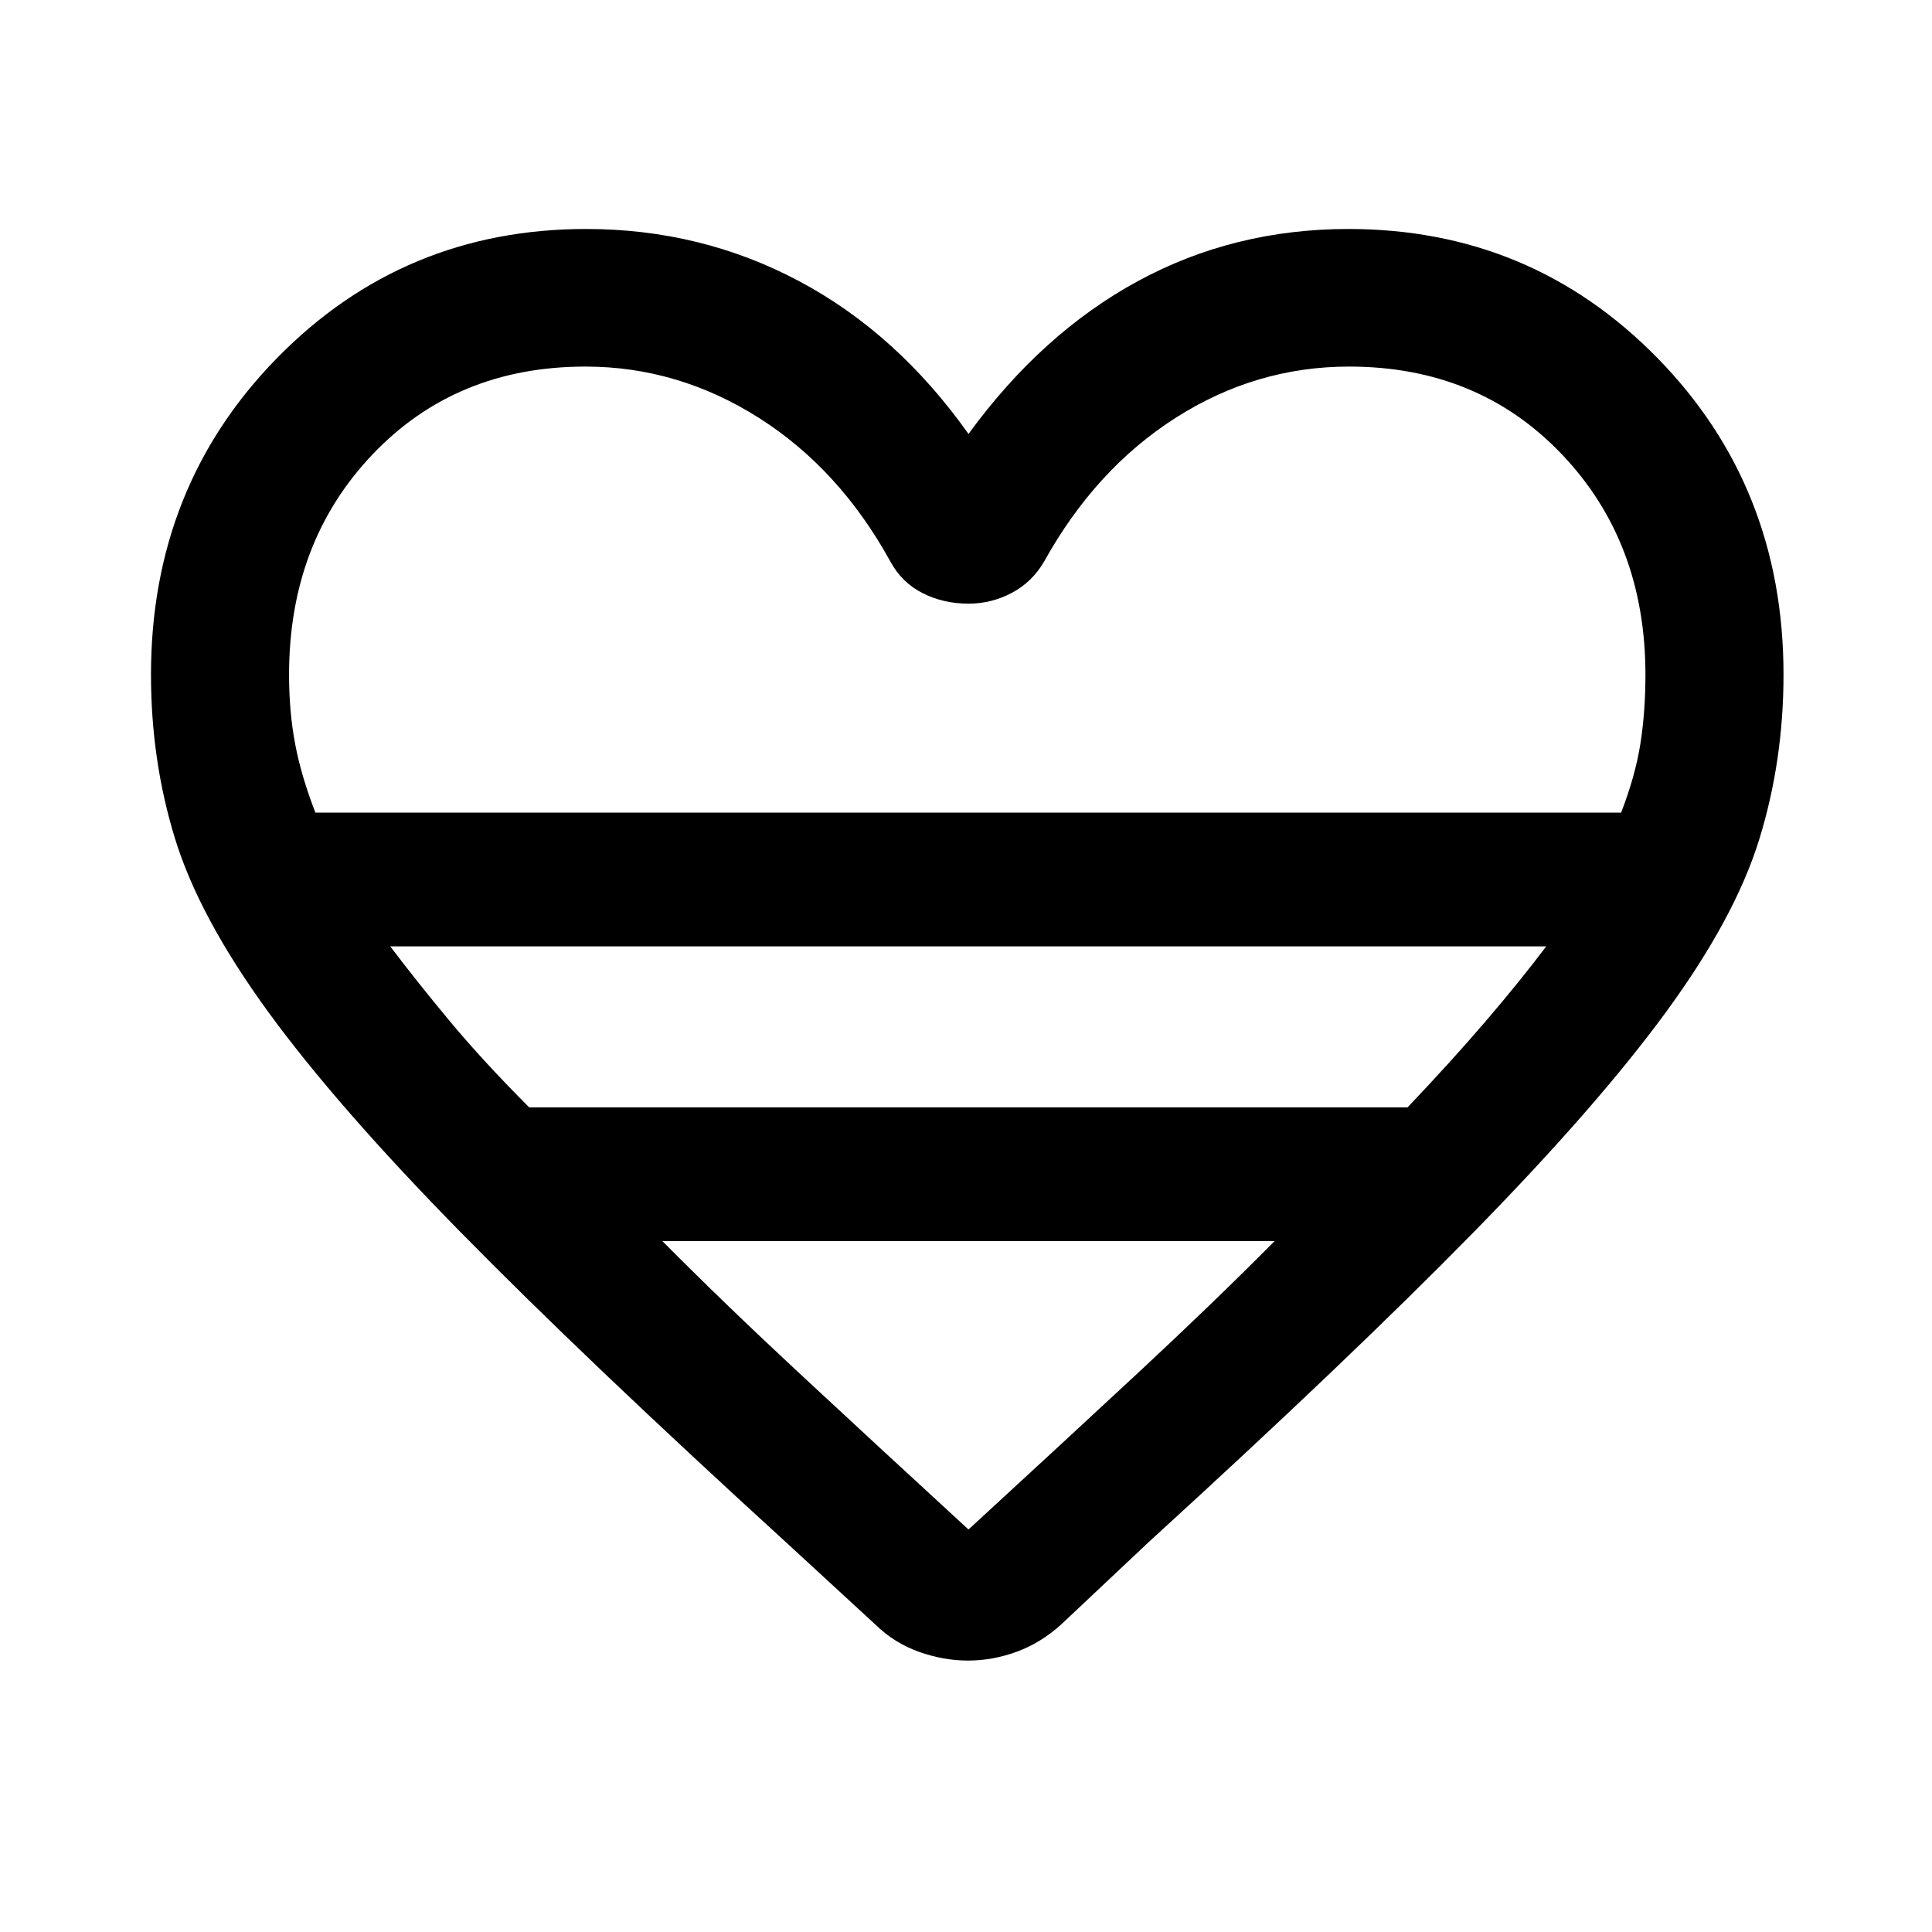 <svg xmlns="http://www.w3.org/2000/svg" width="48" height="48" viewBox="0 -960 960 960"><path d="m435.217-152.543-44.847-41.283q-99.74-91.022-161.348-153.75-61.609-62.728-95.799-109.687-34.19-46.958-46.195-85.836-12.006-38.878-12.006-81.662 0-93.499 62.78-157.478 62.781-63.979 153.437-63.979 57.069 0 105.795 25.903 48.727 25.902 84.205 75.945 36.478-50.043 84.17-75.945Q613.102-846.218 670-846.218q90.657 0 153.437 63.979 62.781 63.979 62.781 157.478 0 42.685-12 81.658t-46.316 85.886q-34.315 46.913-95.804 109.641-61.489 62.728-161.229 153.75l-43.608 41.044q-10.196 9.195-22.141 13.554-11.946 4.359-24.131 4.359t-24.38-4.359q-12.196-4.359-21.392-13.315Zm-278.5-403.675h648.805q7.043-18.173 9.565-34.129 2.522-15.957 2.522-34.414 0-65.874-41.517-109.48-41.517-43.607-105.759-43.607-46.214 0-86.1 25.424-39.885 25.424-65.45 71.511-5.957 10.196-16.065 15.533-10.109 5.337-21.479 5.337-12.435 0-22.754-5.205-10.32-5.205-16.029-15.665Q417.13-727 376.987-752.424q-40.144-25.424-86.081-25.424-64.242 0-105.759 43.607-41.517 43.606-41.517 109.48 0 18.457 3.022 34.414 3.022 15.956 10.065 34.129Zm106.229 146.457H699.41q21.863-23 38.89-42.88 17.026-19.881 30.026-37.12H193.913q13 17.239 29.546 37.12 16.545 19.88 39.487 42.88ZM481.239-200q46.609-42.848 84.076-77.674 37.467-34.826 68.033-65.63H329.131q30.565 30.804 68.032 65.63Q434.63-242.848 481.239-200Zm0-356.218Z"/></svg>